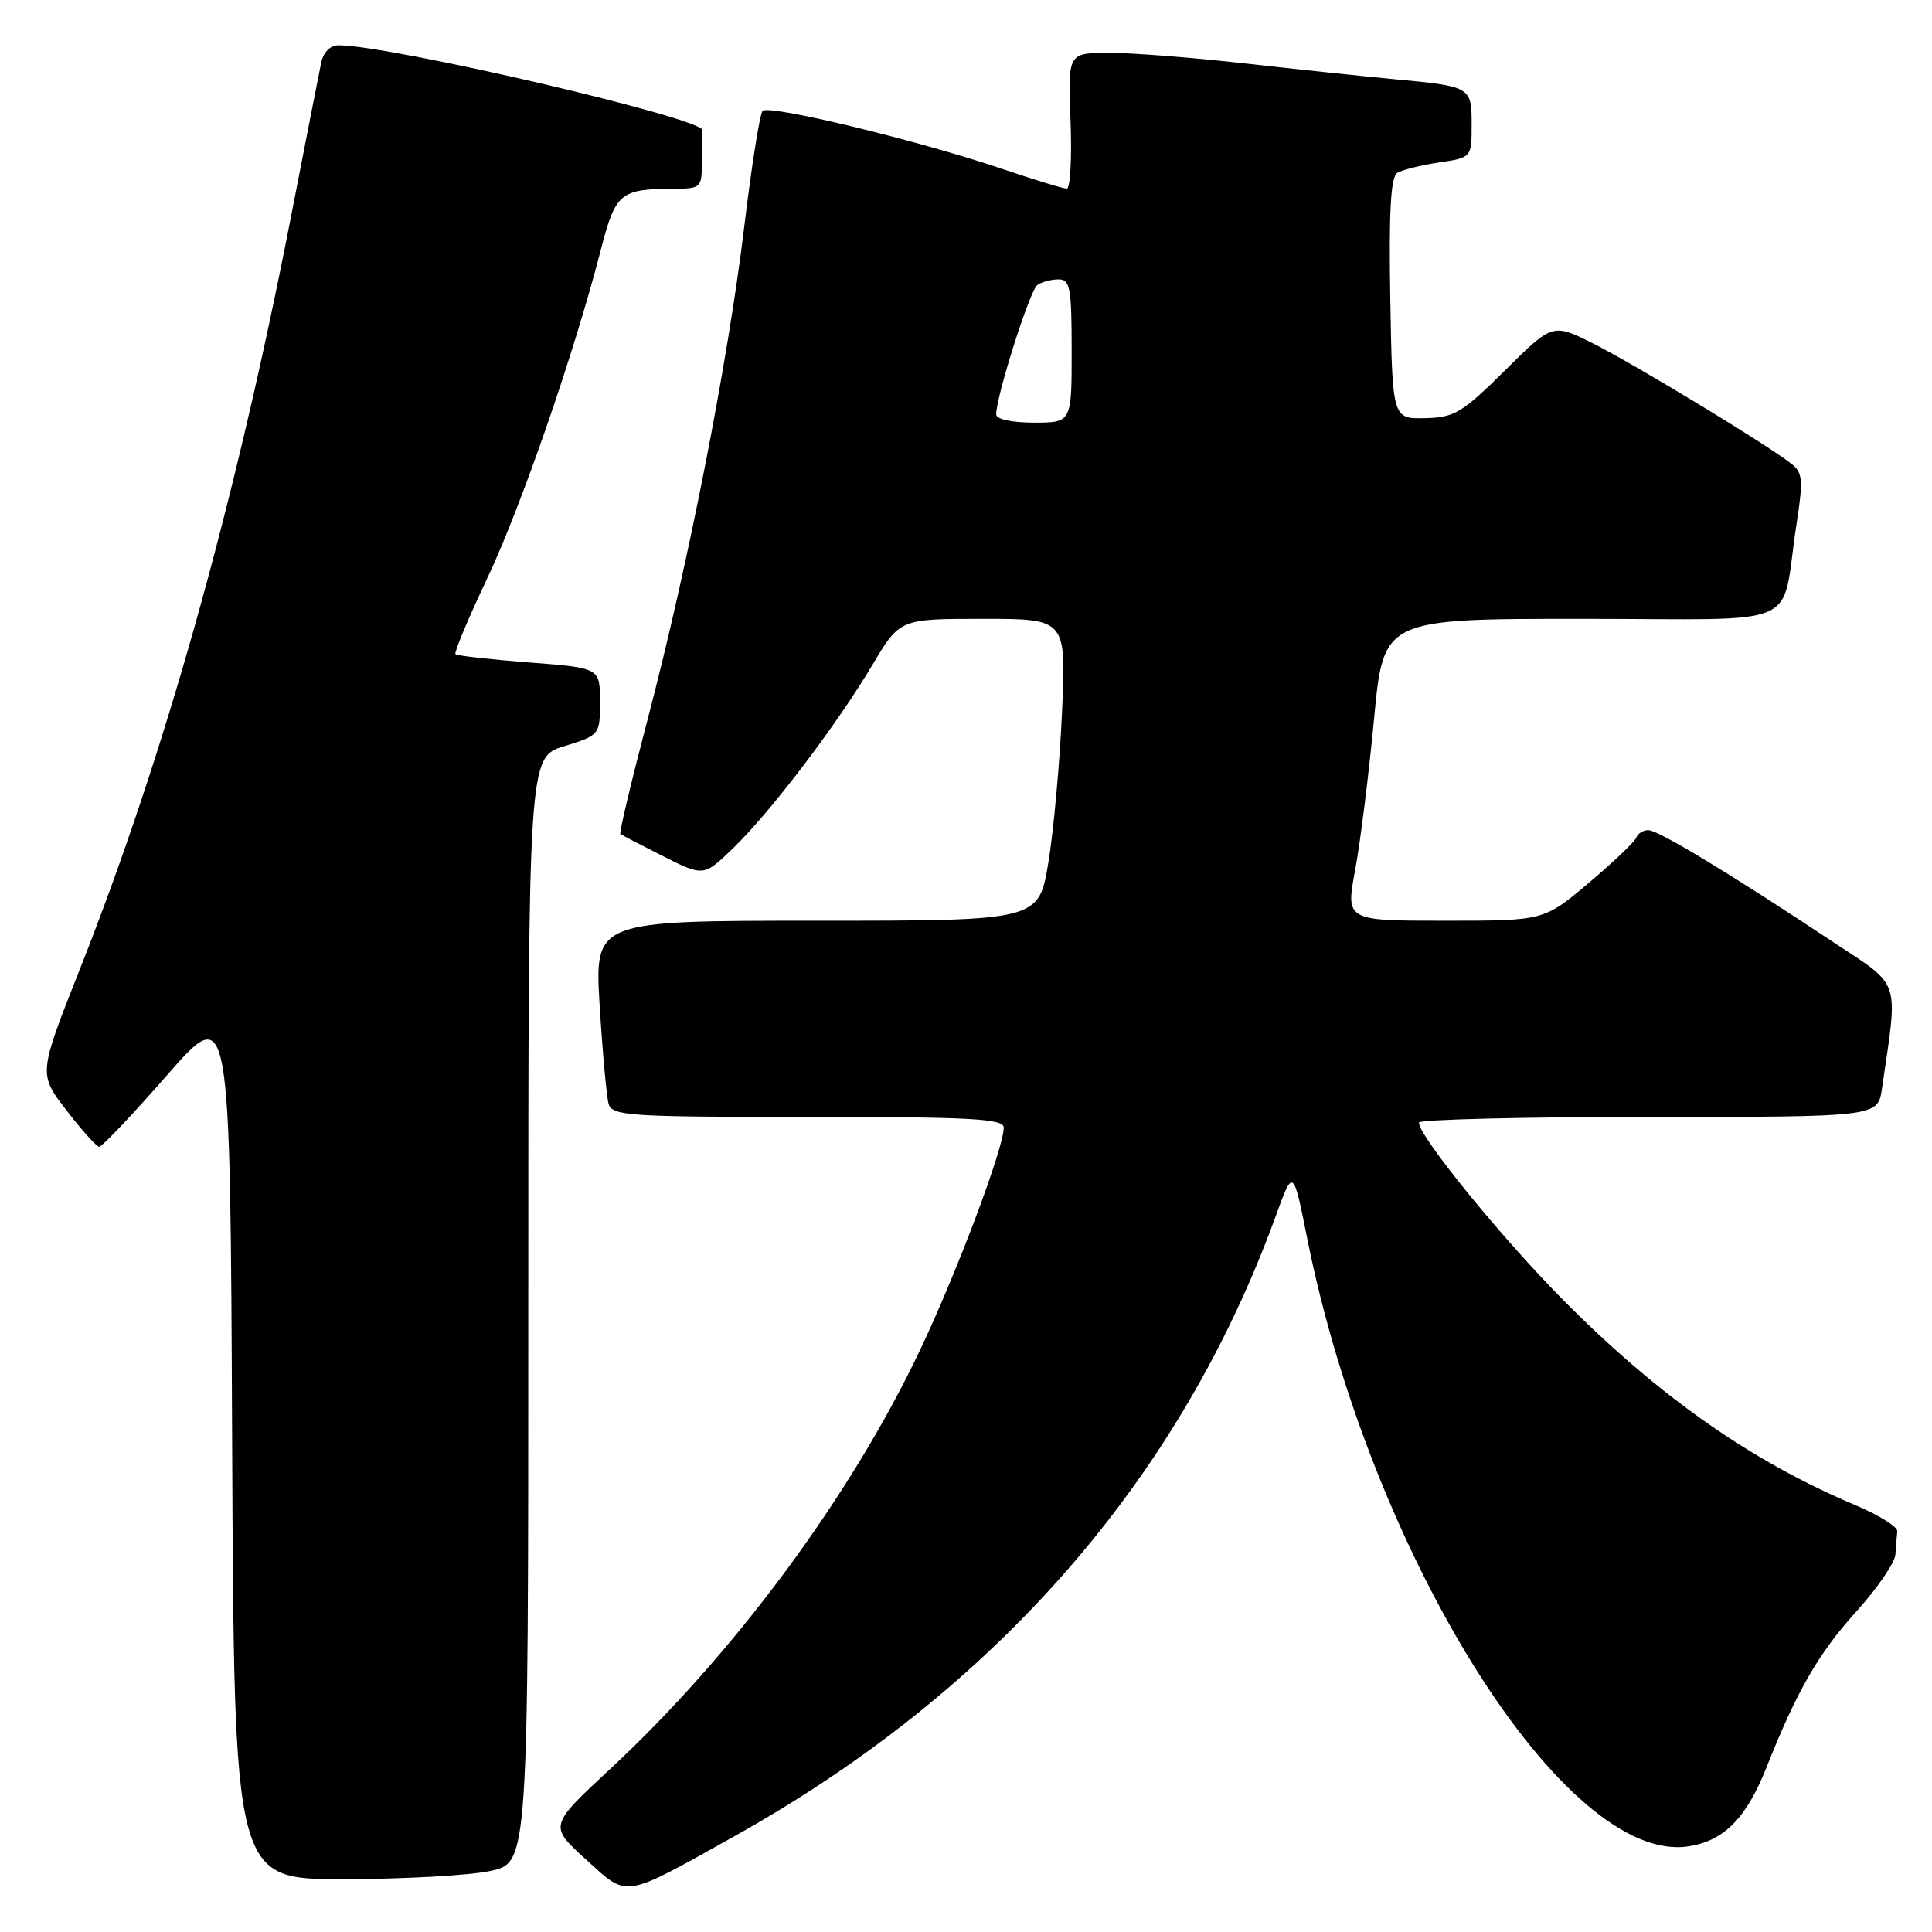 <?xml version="1.0" encoding="UTF-8" standalone="no"?>
<!DOCTYPE svg PUBLIC "-//W3C//DTD SVG 1.1//EN" "http://www.w3.org/Graphics/SVG/1.1/DTD/svg11.dtd" >
<svg xmlns="http://www.w3.org/2000/svg" xmlns:xlink="http://www.w3.org/1999/xlink" version="1.1" viewBox="0 0 256 256">
 <g >
 <path fill="currentColor"
d=" M 97.23 243.36 C 131.89 224.03 156.37 196.00 169.04 161.14 C 171.35 154.78 171.35 154.78 173.22 164.14 C 181.66 206.21 207.48 247.29 223.81 244.64 C 228.49 243.88 231.41 240.90 234.09 234.14 C 238.12 224.00 240.97 219.05 246.03 213.47 C 248.76 210.45 251.07 207.08 251.15 205.99 C 251.23 204.90 251.34 203.51 251.40 202.91 C 251.46 202.31 248.96 200.75 245.85 199.44 C 232.14 193.66 219.98 185.16 207.45 172.58 C 199.22 164.33 188.03 150.61 188.01 148.75 C 188.00 148.34 201.69 148.00 218.41 148.00 C 248.82 148.00 248.82 148.00 249.37 144.25 C 251.53 129.41 252.02 130.87 242.82 124.77 C 229.18 115.72 219.73 110.00 218.41 110.00 C 217.72 110.00 217.02 110.44 216.83 110.97 C 216.65 111.50 213.82 114.20 210.54 116.97 C 204.59 122.00 204.59 122.00 191.45 122.00 C 178.31 122.00 178.31 122.00 179.57 115.25 C 180.26 111.54 181.38 102.54 182.07 95.25 C 183.32 82.00 183.32 82.00 209.58 82.00 C 239.53 82.00 235.88 83.59 238.02 69.64 C 238.97 63.48 238.89 62.63 237.29 61.39 C 233.88 58.75 216.47 48.20 211.11 45.52 C 205.73 42.83 205.73 42.83 199.43 49.07 C 193.73 54.72 192.71 55.33 188.81 55.41 C 184.50 55.50 184.50 55.50 184.22 39.58 C 184.02 28.07 184.28 23.45 185.14 22.91 C 185.79 22.51 188.28 21.88 190.67 21.53 C 195.00 20.88 195.00 20.88 195.00 16.51 C 195.00 11.47 194.95 11.44 184.50 10.47 C 180.65 10.11 171.88 9.18 165.01 8.41 C 158.13 7.63 150.03 7.00 147.01 7.00 C 141.50 7.00 141.50 7.00 141.85 16.00 C 142.04 20.95 141.82 25.00 141.35 24.99 C 140.88 24.99 137.15 23.85 133.04 22.46 C 121.79 18.63 101.79 13.79 101.04 14.70 C 100.67 15.14 99.58 22.02 98.62 30.00 C 96.46 47.94 91.24 74.58 85.93 94.87 C 83.71 103.32 82.03 110.35 82.20 110.50 C 82.36 110.64 84.92 111.97 87.88 113.46 C 93.25 116.16 93.25 116.16 97.20 112.33 C 102.15 107.54 110.85 96.08 115.61 88.09 C 119.23 82.00 119.23 82.00 130.25 82.00 C 141.27 82.00 141.27 82.00 140.73 94.25 C 140.43 100.99 139.62 109.99 138.92 114.25 C 137.64 122.00 137.64 122.00 108.21 122.00 C 78.78 122.00 78.78 122.00 79.46 133.25 C 79.84 139.44 80.37 145.29 80.64 146.25 C 81.09 147.86 83.23 148.00 107.07 148.00 C 128.81 148.00 133.00 148.23 133.00 149.42 C 133.00 152.11 126.83 168.52 121.94 178.83 C 112.75 198.22 97.30 219.12 80.84 234.41 C 72.74 241.94 72.74 241.94 77.62 246.37 C 83.28 251.51 82.36 251.65 97.23 243.36 Z  M 64.95 247.92 C 70.00 246.83 70.00 246.83 70.00 173.59 C 70.00 100.35 70.00 100.35 74.75 98.88 C 79.48 97.41 79.50 97.39 79.50 92.95 C 79.50 88.50 79.50 88.50 70.11 87.78 C 64.95 87.38 60.56 86.89 60.35 86.68 C 60.15 86.48 62.02 82.00 64.52 76.72 C 69.02 67.22 76.06 46.89 79.58 33.22 C 81.56 25.54 82.15 25.04 89.25 25.01 C 92.87 25.00 93.00 24.88 93.00 21.50 C 93.00 19.57 93.03 17.66 93.07 17.25 C 93.21 15.67 51.74 6.00 44.84 6.00 C 43.78 6.00 42.85 6.92 42.57 8.25 C 42.31 9.49 40.48 18.82 38.50 29.00 C 31.10 66.99 21.82 100.03 10.59 128.40 C 5.09 142.30 5.09 142.30 8.80 147.11 C 10.83 149.75 12.79 151.93 13.14 151.96 C 13.50 151.98 17.55 147.70 22.14 142.46 C 30.50 132.91 30.50 132.91 30.76 190.96 C 31.02 249.00 31.02 249.00 45.46 249.00 C 53.40 249.00 62.17 248.51 64.95 247.92 Z  M 132.00 54.91 C 132.00 52.51 136.46 38.45 137.45 37.77 C 138.03 37.36 139.29 37.02 140.25 37.02 C 141.79 37.00 142.00 38.11 142.00 46.50 C 142.00 56.00 142.00 56.00 137.00 56.00 C 134.07 56.00 132.00 55.55 132.00 54.91 Z "/>
</g>
</svg>
